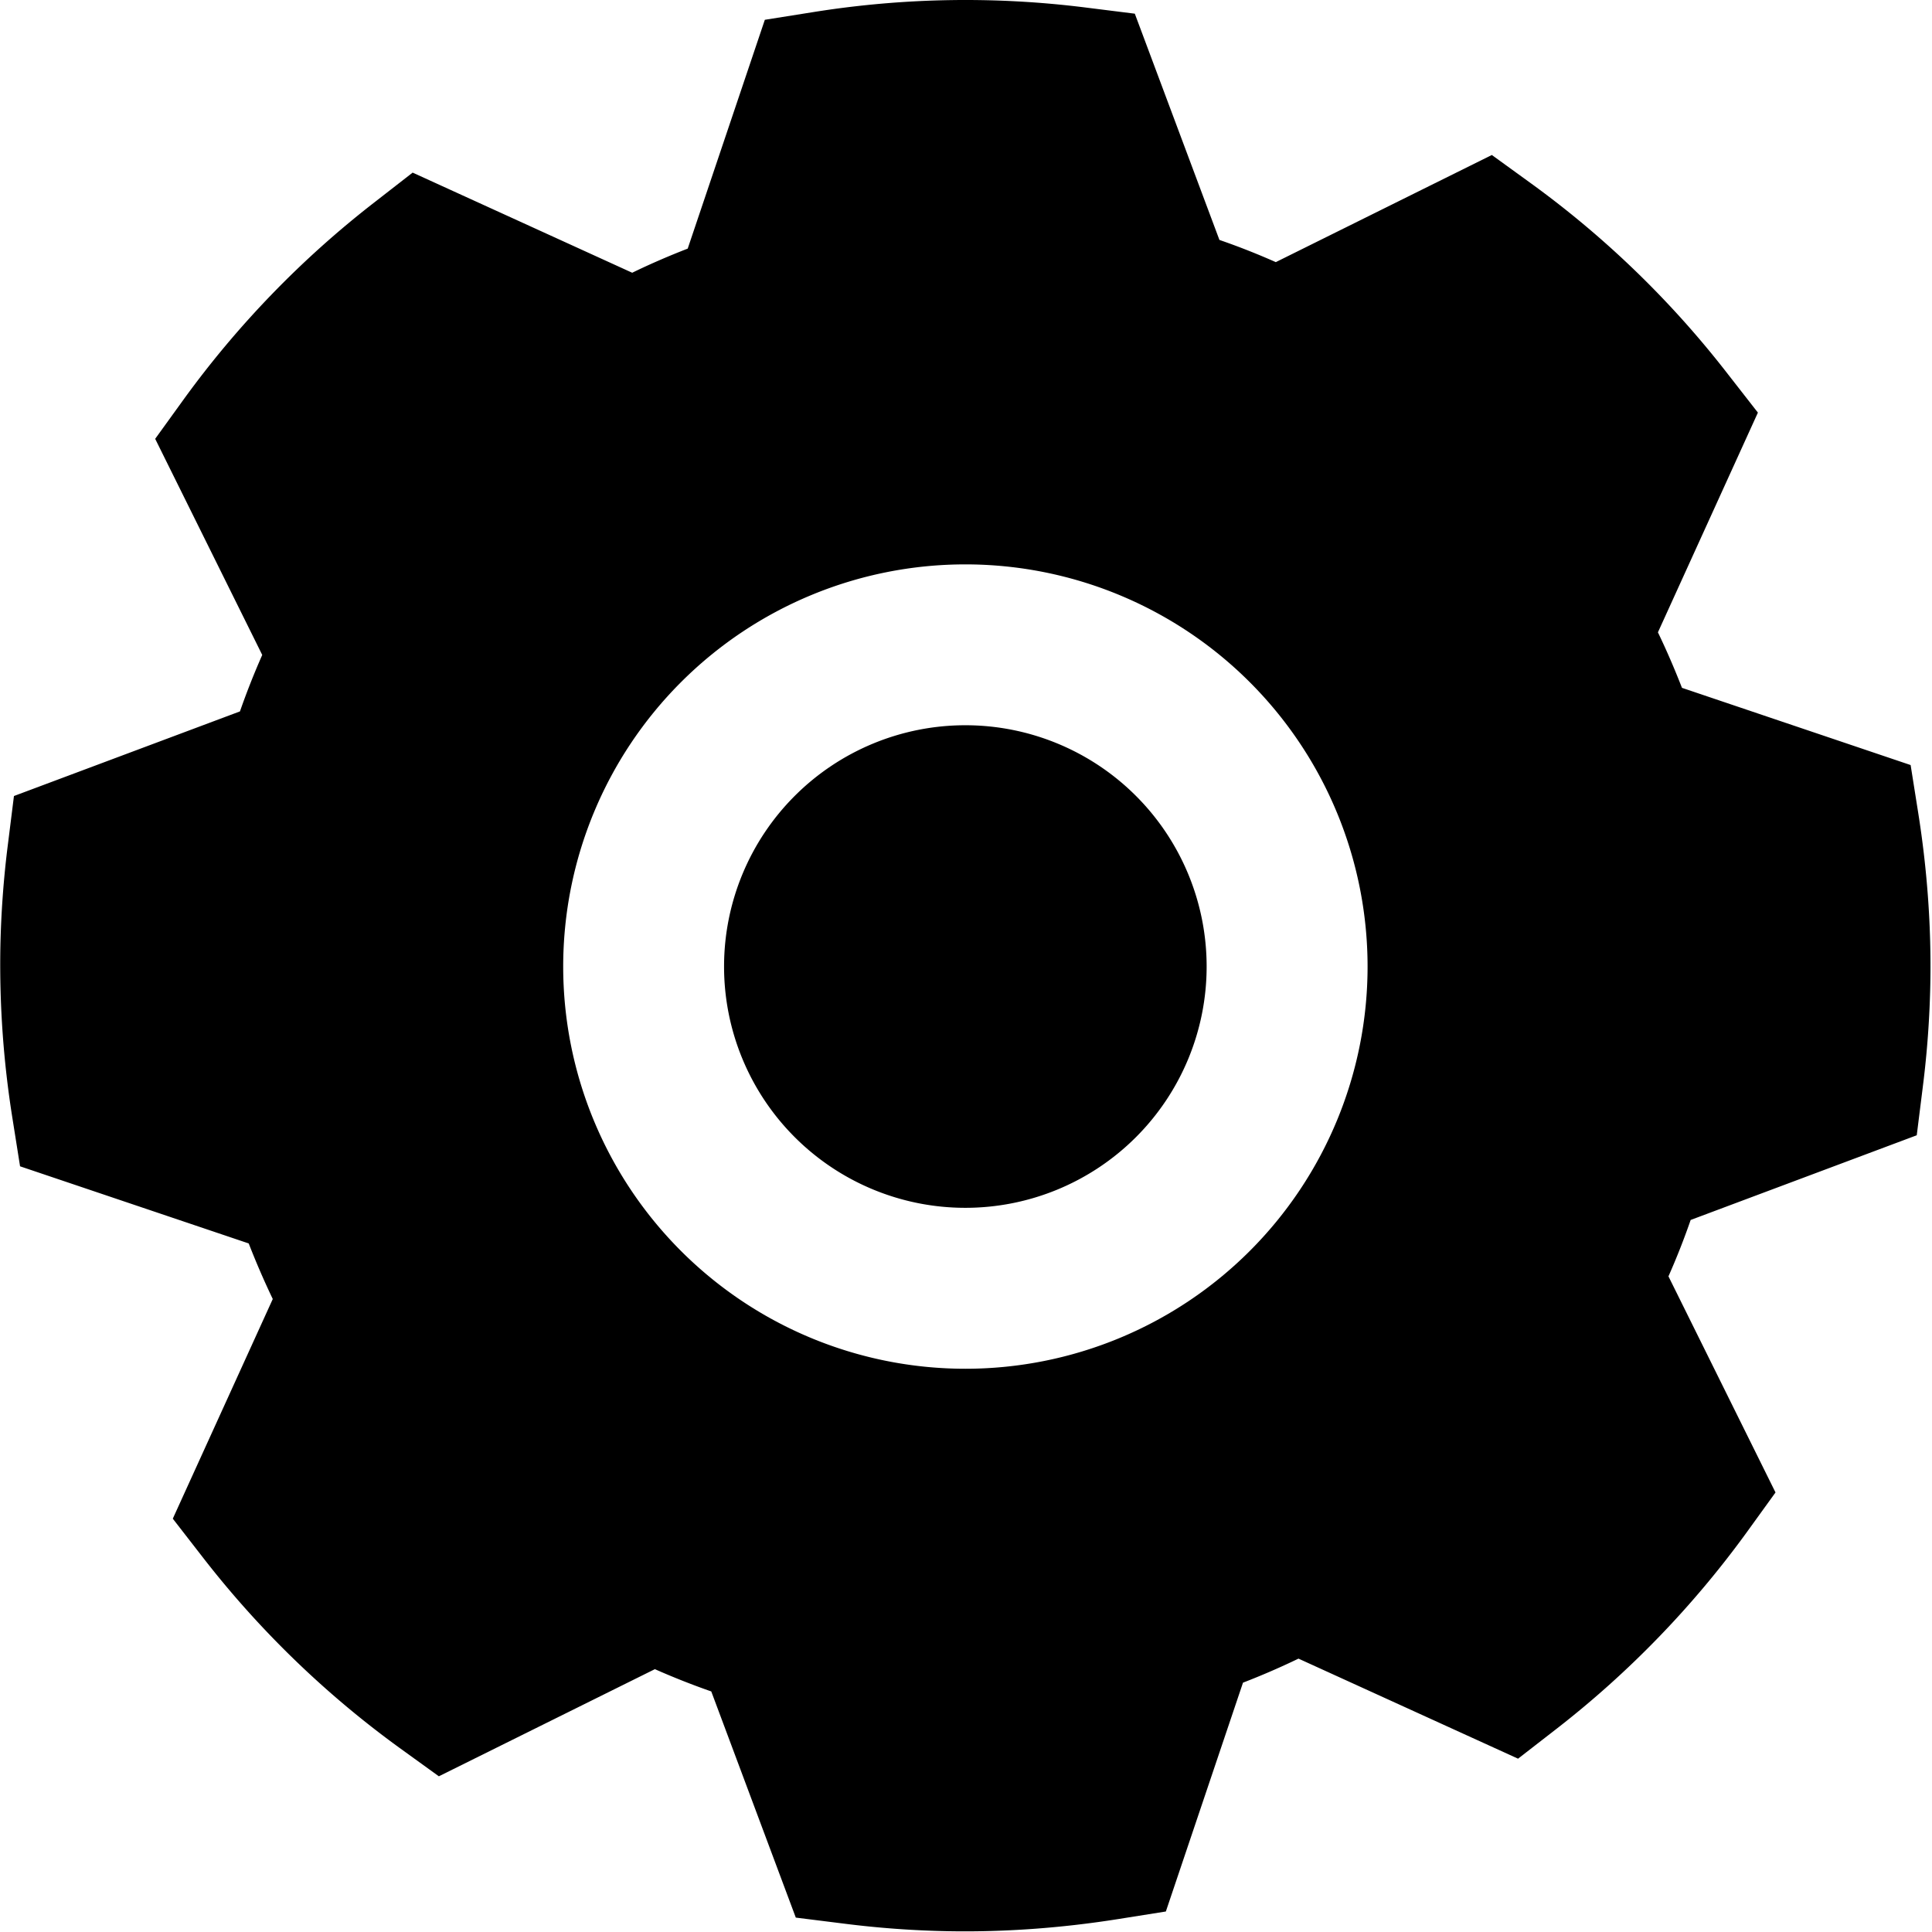 <?xml version="1.0" standalone="no"?><!DOCTYPE svg PUBLIC "-//W3C//DTD SVG 1.1//EN" "http://www.w3.org/Graphics/SVG/1.1/DTD/svg11.dtd"><svg t="1575689676605" class="icon" viewBox="0 0 1024 1024" version="1.1" xmlns="http://www.w3.org/2000/svg" p-id="7521" width="48" height="48" xmlns:xlink="http://www.w3.org/1999/xlink"><defs><style type="text/css"></style></defs><path d="M1019.113 576.182l-3.197 25.535-119.831 44.889a384.645 384.645 0 0 1-11.766 29.883l56.74 114.545-15.091 20.888a514.195 514.195 0 0 1-100.989 104.399l-20.377 15.815-116.378-53.031a397.647 397.647 0 0 1-29.414 12.746l-40.882 121.28-25.492 4.05c-30.182 4.774-60.491 6.949-90.076 6.394a512.234 512.234 0 0 1-54.992-4.007l-25.578-3.197-44.803-119.874a395.6 395.6 0 0 1-29.883-11.808l-114.502 56.782-20.888-15.091a513.044 513.044 0 0 1-104.314-101.074l-15.815-20.377 52.988-116.421a426.293 426.293 0 0 1-12.746-29.457l-121.195-40.882-4.05-25.535a516.668 516.668 0 0 1-6.394-90.118c0.341-18.117 1.663-36.619 4.007-55.034l3.197-25.578 119.788-44.846c3.538-10.146 7.503-20.164 11.808-29.926L82.248 232.589l15.091-20.888A512.831 512.831 0 0 1 198.328 107.344l20.377-15.858 116.378 53.074c9.634-4.689 19.439-8.91 29.414-12.789L405.379 10.49l25.492-4.05a510.7 510.7 0 0 1 145.068-2.387l25.535 3.197 44.846 119.916c10.146 3.496 20.164 7.46 29.883 11.766l114.502-56.782 20.888 15.133a511.723 511.723 0 0 1 104.271 101.074l15.858 20.334-52.988 116.463c4.647 9.634 8.867 19.482 12.746 29.414l121.195 40.924 4.05 25.535c4.774 30.139 6.949 60.491 6.394 90.076-0.341 18.117-1.663 36.661-4.007 55.077zM511.654 299.134a213.147 213.147 0 1 0 0.043 426.336A213.147 213.147 0 0 0 511.654 299.134z m0 341.035a127.888 127.888 0 1 1 0-255.776 127.888 127.888 0 0 1 0 255.776z" p-id="7522" data-spm-anchor-id="a313x.7781069.0.i3" fill="currentColor"></path></svg>
